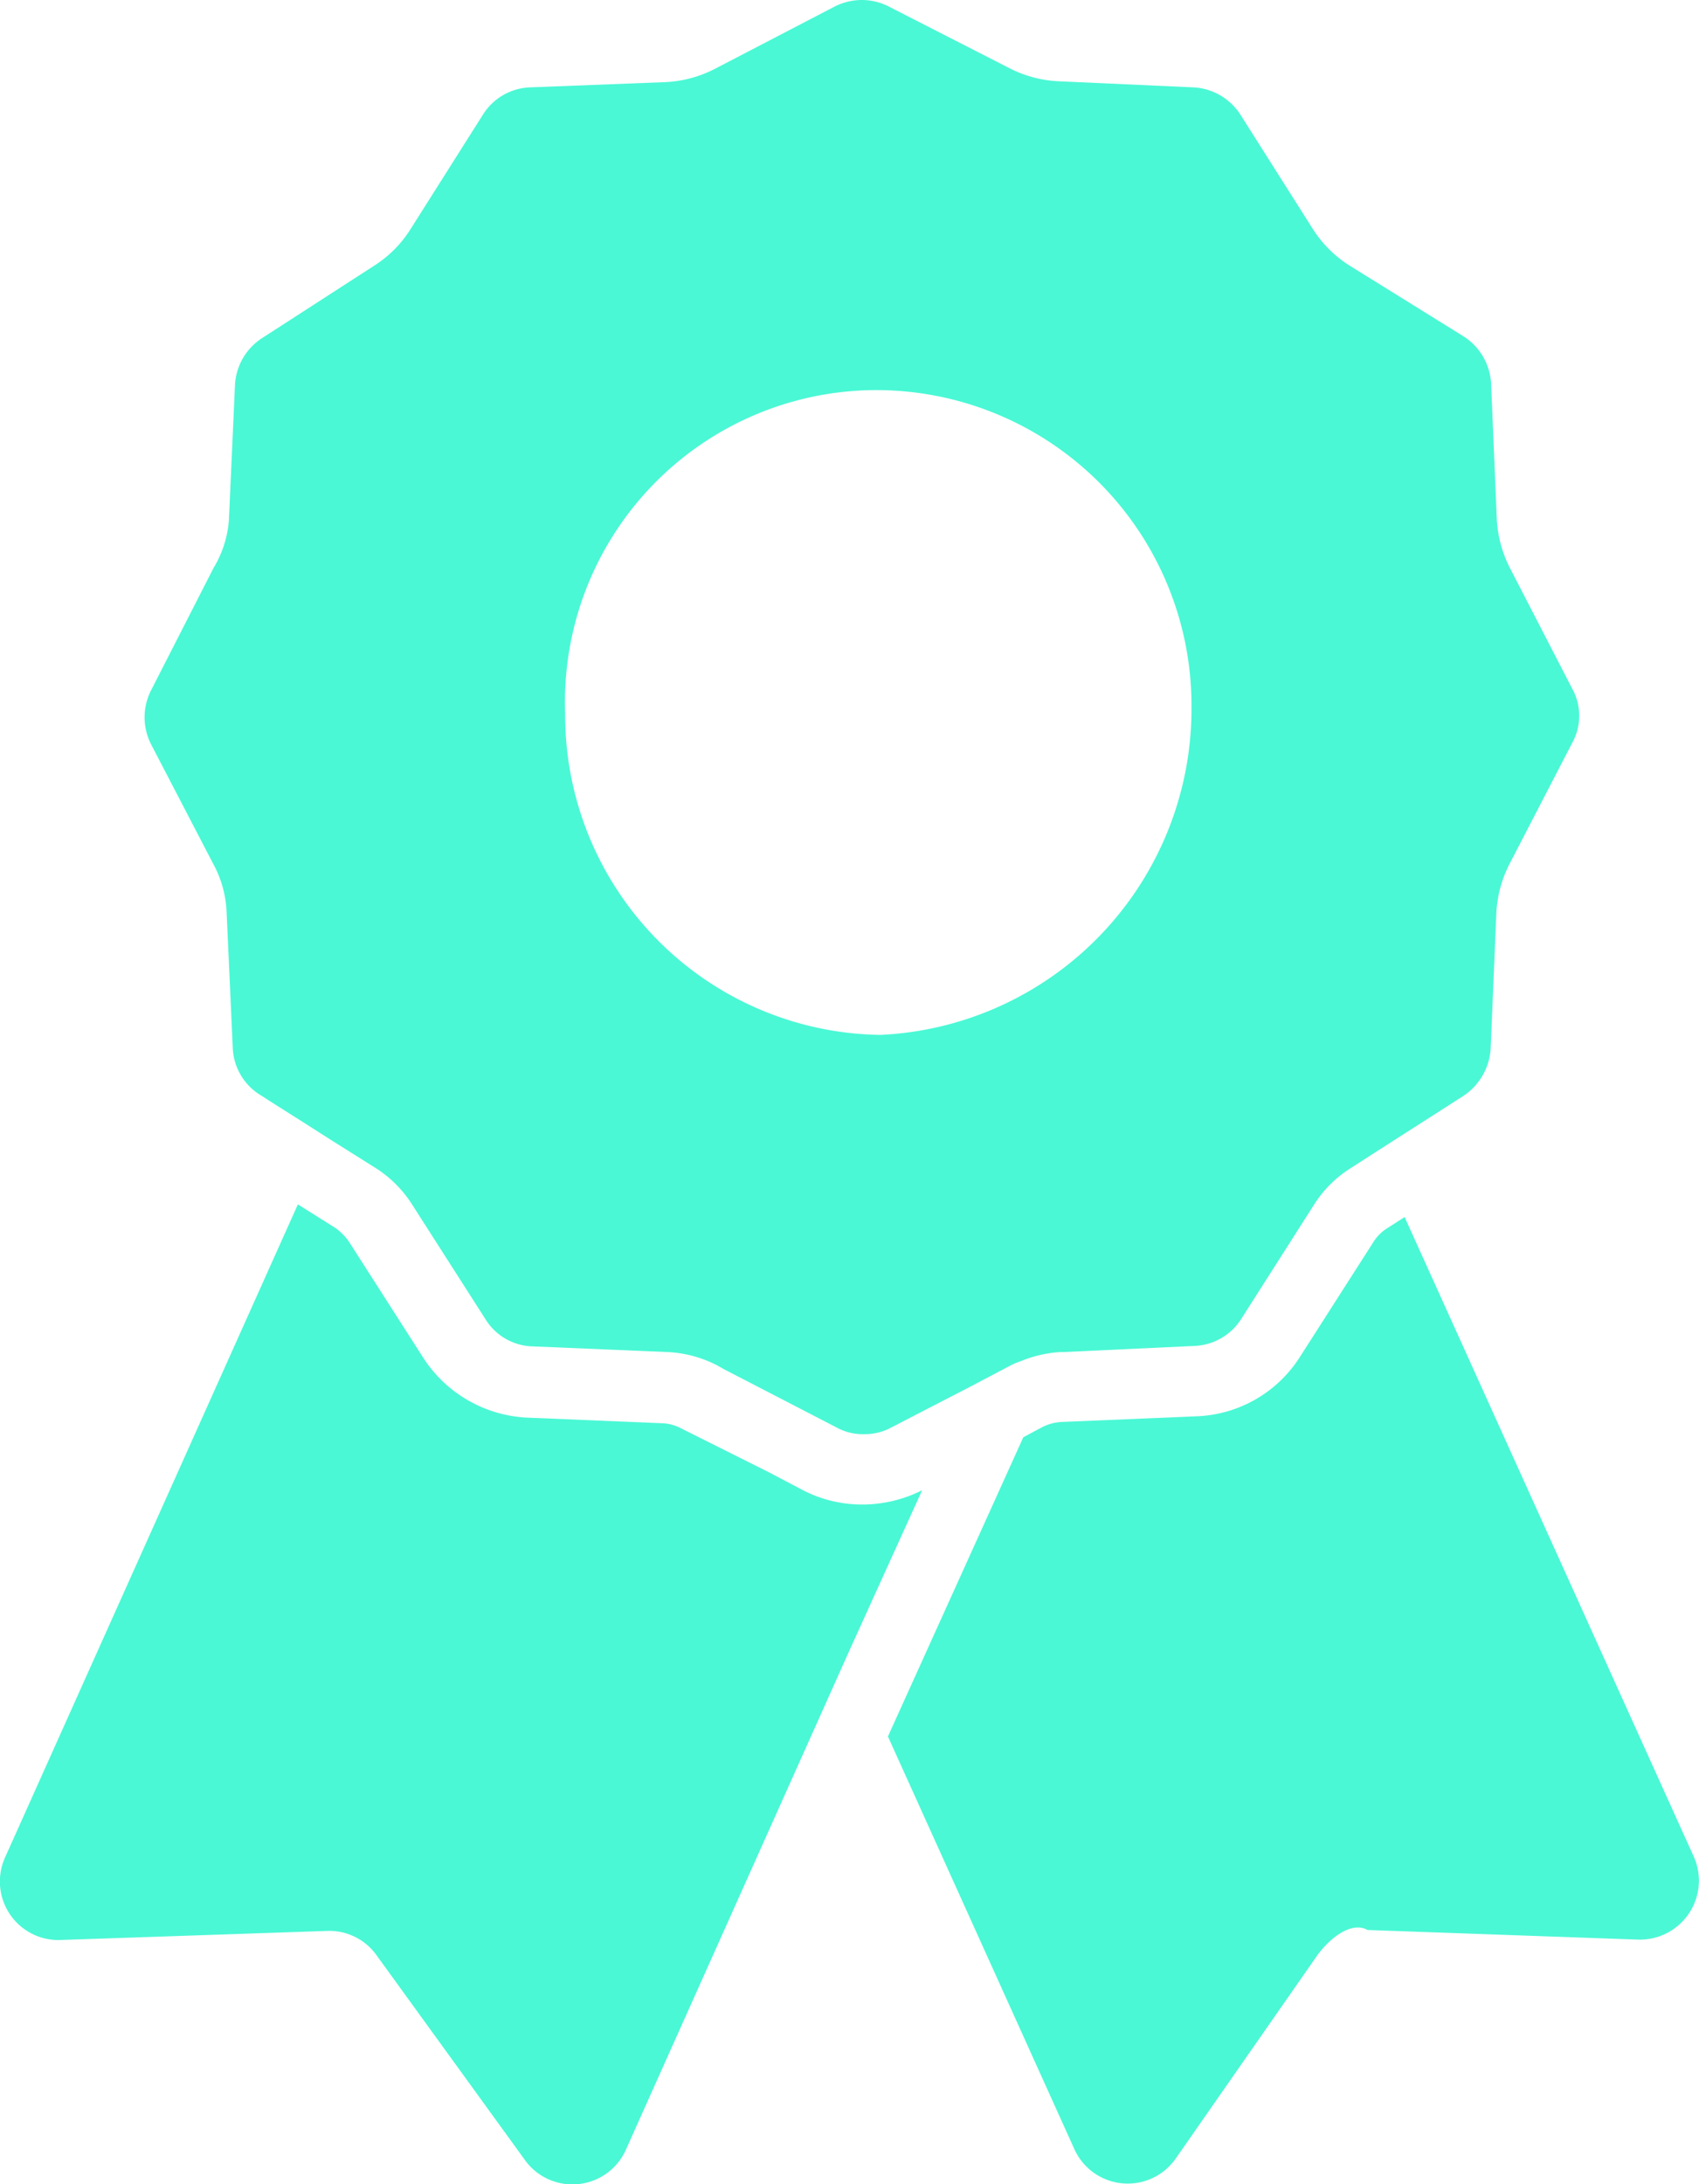 <svg xmlns="http://www.w3.org/2000/svg" viewBox="0 0 38.9 50"><defs><style>.cls-1{fill:#4af8d5;}</style></defs><g id="Layer_2" data-name="Layer 2"><g id="Layer_1-2" data-name="Layer 1"><path class="cls-1" d="M38.78,42.5,32.16,27.86l-.39.25a1,1,0,0,0-.33.33l-1.67,2.61a2.93,2.93,0,0,1-2.36,1.37l-3.1.13a1.11,1.11,0,0,0-.45.12l-.43.23-3.1,6.85L24.6,49.2a1.34,1.34,0,0,0,2.32.21l3.24-4.65c.37-.5.84-.76,1.15-.58l6.2.22A1.35,1.35,0,0,0,38.78,42.5Z"/><path class="cls-1" d="M21.1,34.12a3.05,3.05,0,0,1-1.36.32,2.94,2.94,0,0,1-1.36-.33l-.78-.41-2-1a1,1,0,0,0-.44-.12l-3.11-.13a3,3,0,0,1-2.36-1.37L8,28.44a1.26,1.26,0,0,0-.32-.33l-.86-.54L.12,42.51a1.34,1.34,0,0,0,1.22,1.9h0l6.19-.21h0a1.33,1.33,0,0,1,1.1.57L12,49.42a1.34,1.34,0,0,0,2.33-.21L19.44,37.8l1.67-3.68Z"/><path class="cls-1" d="M4.89,19.79a2.51,2.51,0,0,1,.3,1.13L5.33,24A1.33,1.33,0,0,0,6,25.09l.2.13.68.43.69.44,1.05.66a2.71,2.71,0,0,1,.82.83l1.67,2.61a1.31,1.31,0,0,0,1.07.63l3.1.13a2.75,2.75,0,0,1,1.13.3l.16.09,2.59,1.34a1.24,1.24,0,0,0,.62.15,1.26,1.26,0,0,0,.62-.15l1.82-.94.93-.49a1.45,1.45,0,0,1,.22-.09,2.81,2.81,0,0,1,.91-.21h.07l3-.14a1.33,1.33,0,0,0,1.07-.62l1.67-2.62a2.67,2.67,0,0,1,.82-.82l.59-.38,2-1.28A1.4,1.4,0,0,0,34.13,24l.13-3.1a2.75,2.75,0,0,1,.3-1.12L36,17a1.28,1.28,0,0,0,0-1.23L34.57,13a2.75,2.75,0,0,1-.3-1.12l-.13-3.1a1.37,1.37,0,0,0-.63-1.08L30.9,6.08a2.71,2.71,0,0,1-.83-.82L28.41,2.64A1.36,1.36,0,0,0,27.33,2l-3.1-.14a2.75,2.75,0,0,1-1.12-.3L20.35.15A1.35,1.35,0,0,0,19.73,0a1.38,1.38,0,0,0-.62.15L16.36,1.58a2.75,2.75,0,0,1-1.13.3L12.13,2a1.33,1.33,0,0,0-1.07.62L9.39,5.26a2.67,2.67,0,0,1-.82.82L6,7.74a1.36,1.36,0,0,0-.62,1.08l-.14,3.1A2.47,2.47,0,0,1,4.89,13L3.46,15.8a1.36,1.36,0,0,0,0,1.24ZM20,8.93a7.22,7.22,0,0,1,7.28,7.25,7.47,7.47,0,0,1-7.12,7.51,7.32,7.32,0,0,1-7.22-7.35A7.14,7.14,0,0,1,20,8.93Z"/></g></g></svg>